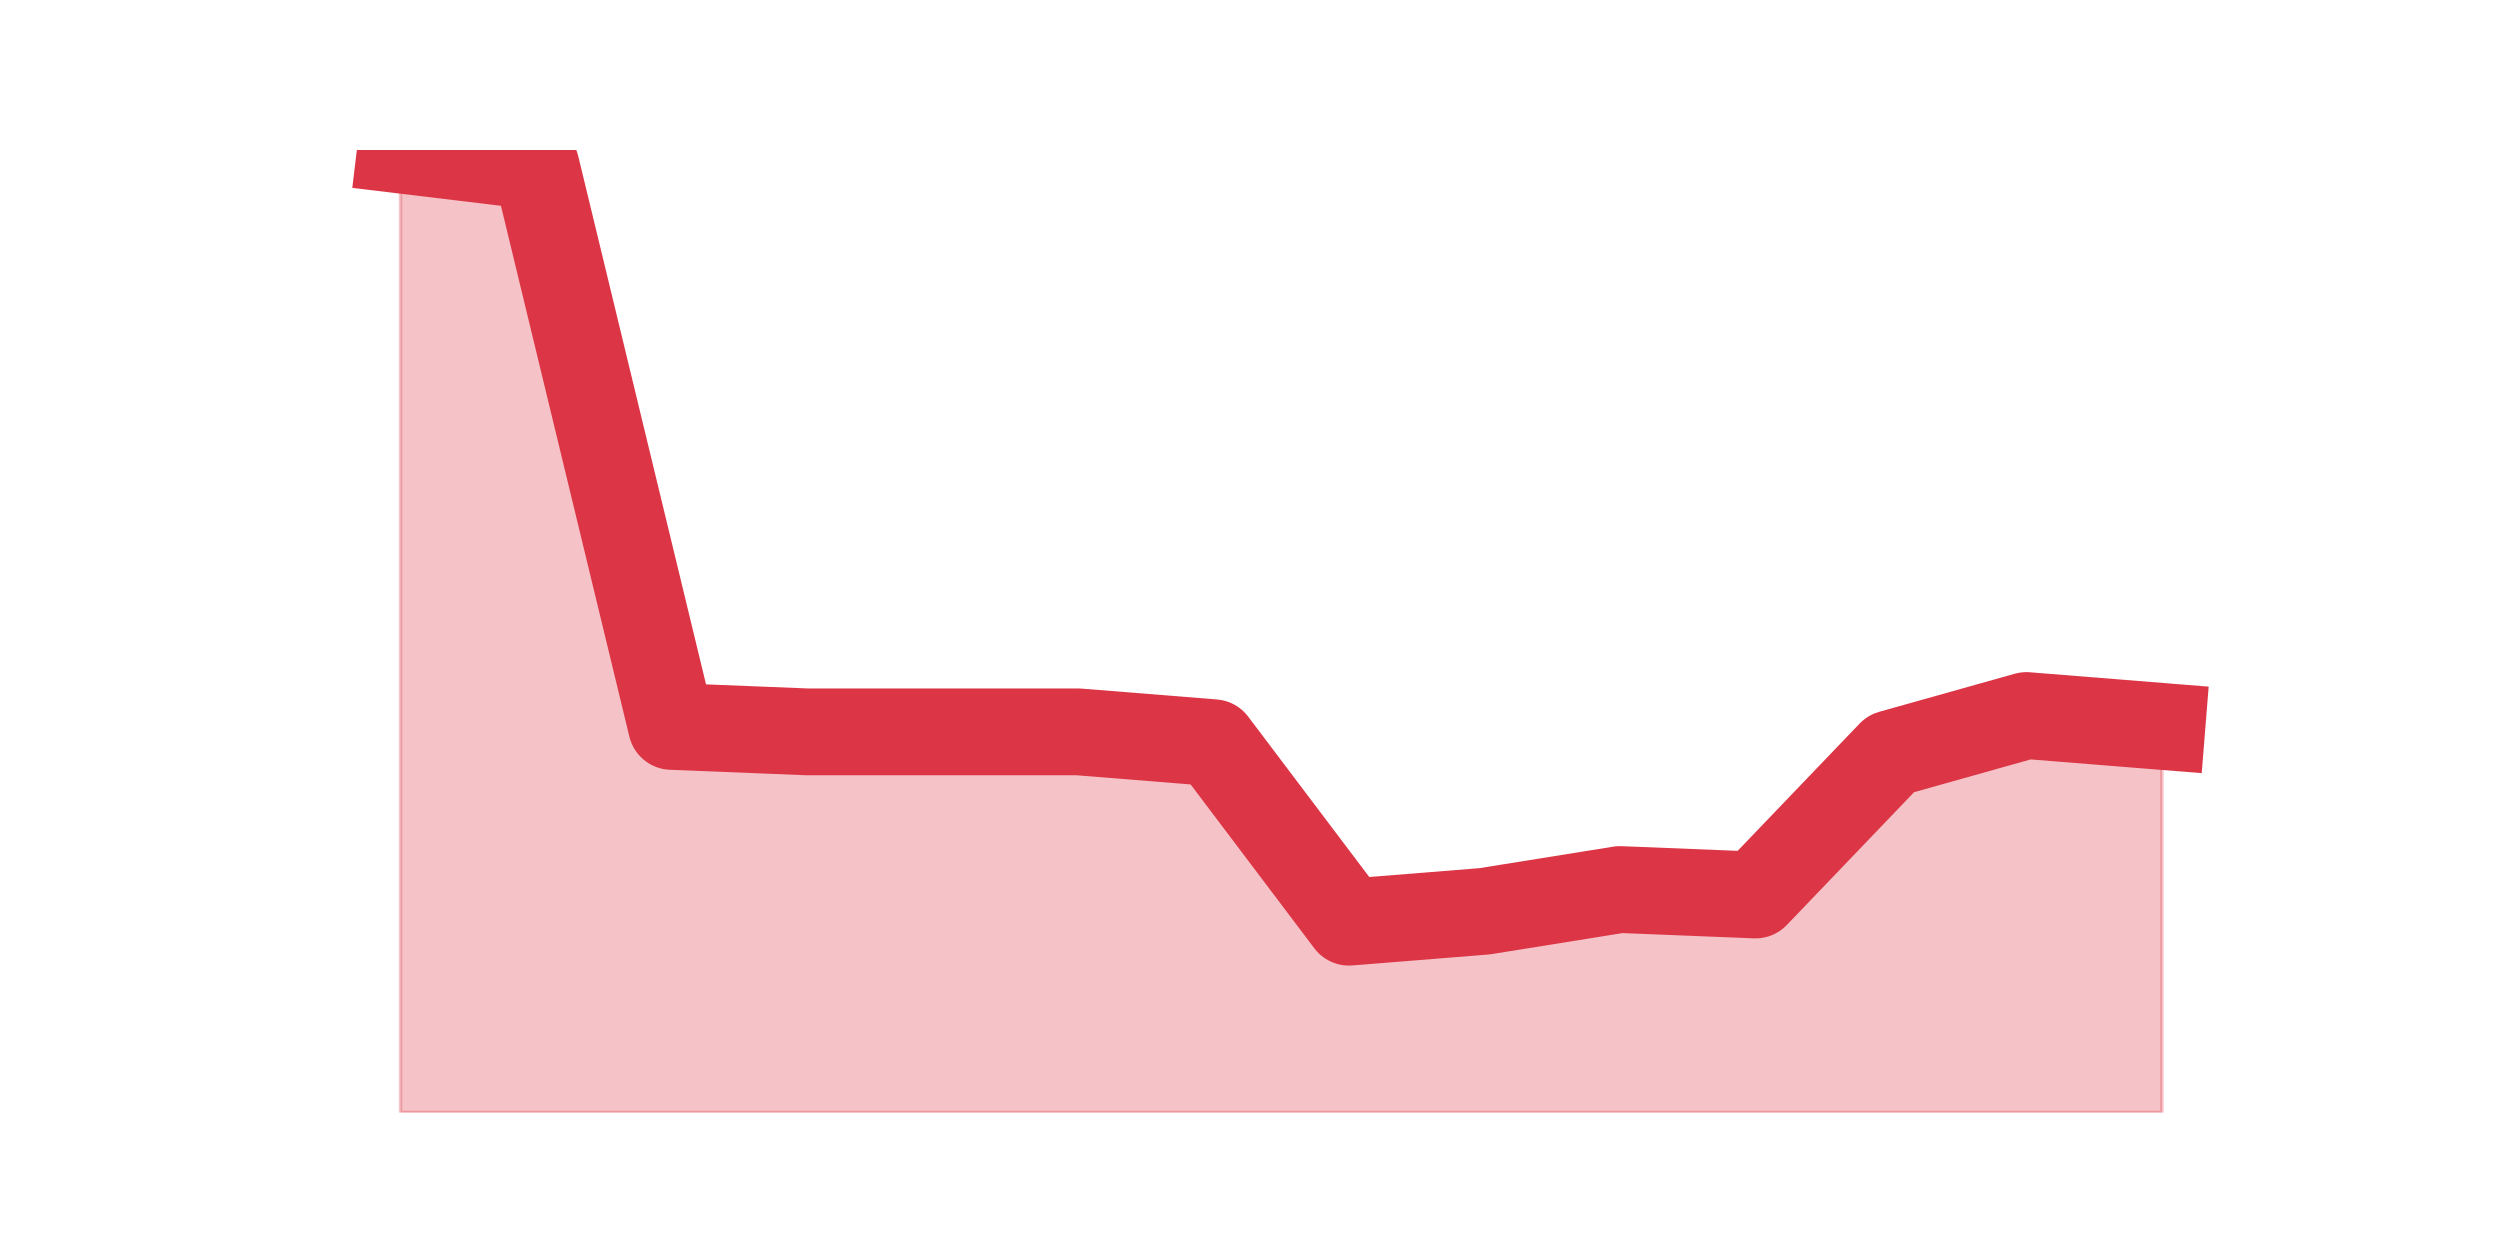 <?xml version="1.0" encoding="utf-8" standalone="no"?>
<!DOCTYPE svg PUBLIC "-//W3C//DTD SVG 1.1//EN"
  "http://www.w3.org/Graphics/SVG/1.1/DTD/svg11.dtd">
<svg height="360pt" version="1.1" viewBox="0 0 720 360" width="720pt" xmlns="http://www.w3.org/2000/svg" xmlns:xlink="http://www.w3.org/1999/xlink">
 <defs>
  <style type="text/css">*{stroke-linecap:butt;stroke-linejoin:round;}</style>
 </defs>
 <g id="figure_1">
  <g id="patch_1">
   <path d="M 0 360 
L 720 360 
L 720 0 
L 0 0 
z
" style="fill:none;"/>
  </g>
  <g id="axes_1">
   <g id="matplotlib.axis_1"/>
   <g id="matplotlib.axis_2"/>
   <g id="PolyCollection_1">
    <defs>
     <path d="M 115.364 -316.8 
L 115.364 -39.6 
L 154.385 -39.6 
L 193.406 -39.6 
L 232.427 -39.6 
L 271.448 -39.6 
L 310.469 -39.6 
L 349.49 -39.6 
L 388.51 -39.6 
L 427.531 -39.6 
L 466.552 -39.6 
L 505.573 -39.6 
L 544.594 -39.6 
L 583.615 -39.6 
L 622.636 -39.6 
L 622.636 -150.793 
L 622.636 -150.793 
L 583.615 -153.925 
L 544.594 -142.963 
L 505.573 -102.244 
L 466.552 -103.81 
L 427.531 -97.546 
L 388.51 -94.414 
L 349.49 -146.095 
L 310.469 -149.227 
L 271.448 -149.227 
L 232.427 -149.227 
L 193.406 -150.793 
L 154.385 -312.102 
L 115.364 -316.8 
z
" id="mc37a75f810" style="stroke:#dc3545;stroke-opacity:0.3;"/>
    </defs>
    <g clip-path="url(#p1c500bdbbc)">
     <use style="fill:#dc3545;fill-opacity:0.3;stroke:#dc3545;stroke-opacity:0.3;" x="0" xlink:href="#mc37a75f810" y="360"/>
    </g>
   </g>
   <g id="line2d_1">
    <path clip-path="url(#p1c500bdbbc)" d="M 115.364 43.2 
L 154.385 47.898 
L 193.406 209.207 
L 232.427 210.773 
L 271.448 210.773 
L 310.469 210.773 
L 349.49 213.905 
L 388.51 265.586 
L 427.531 262.454 
L 466.552 256.19 
L 505.573 257.756 
L 544.594 217.037 
L 583.615 206.075 
L 622.636 209.207 
" style="fill:none;stroke:#dc3545;stroke-linecap:square;stroke-width:25;"/>
   </g>
  </g>
 </g>
 <defs>
  <clipPath id="p1c500bdbbc">
   <rect height="277.2" width="558" x="90" y="43.2"/>
  </clipPath>
 </defs>
</svg>
